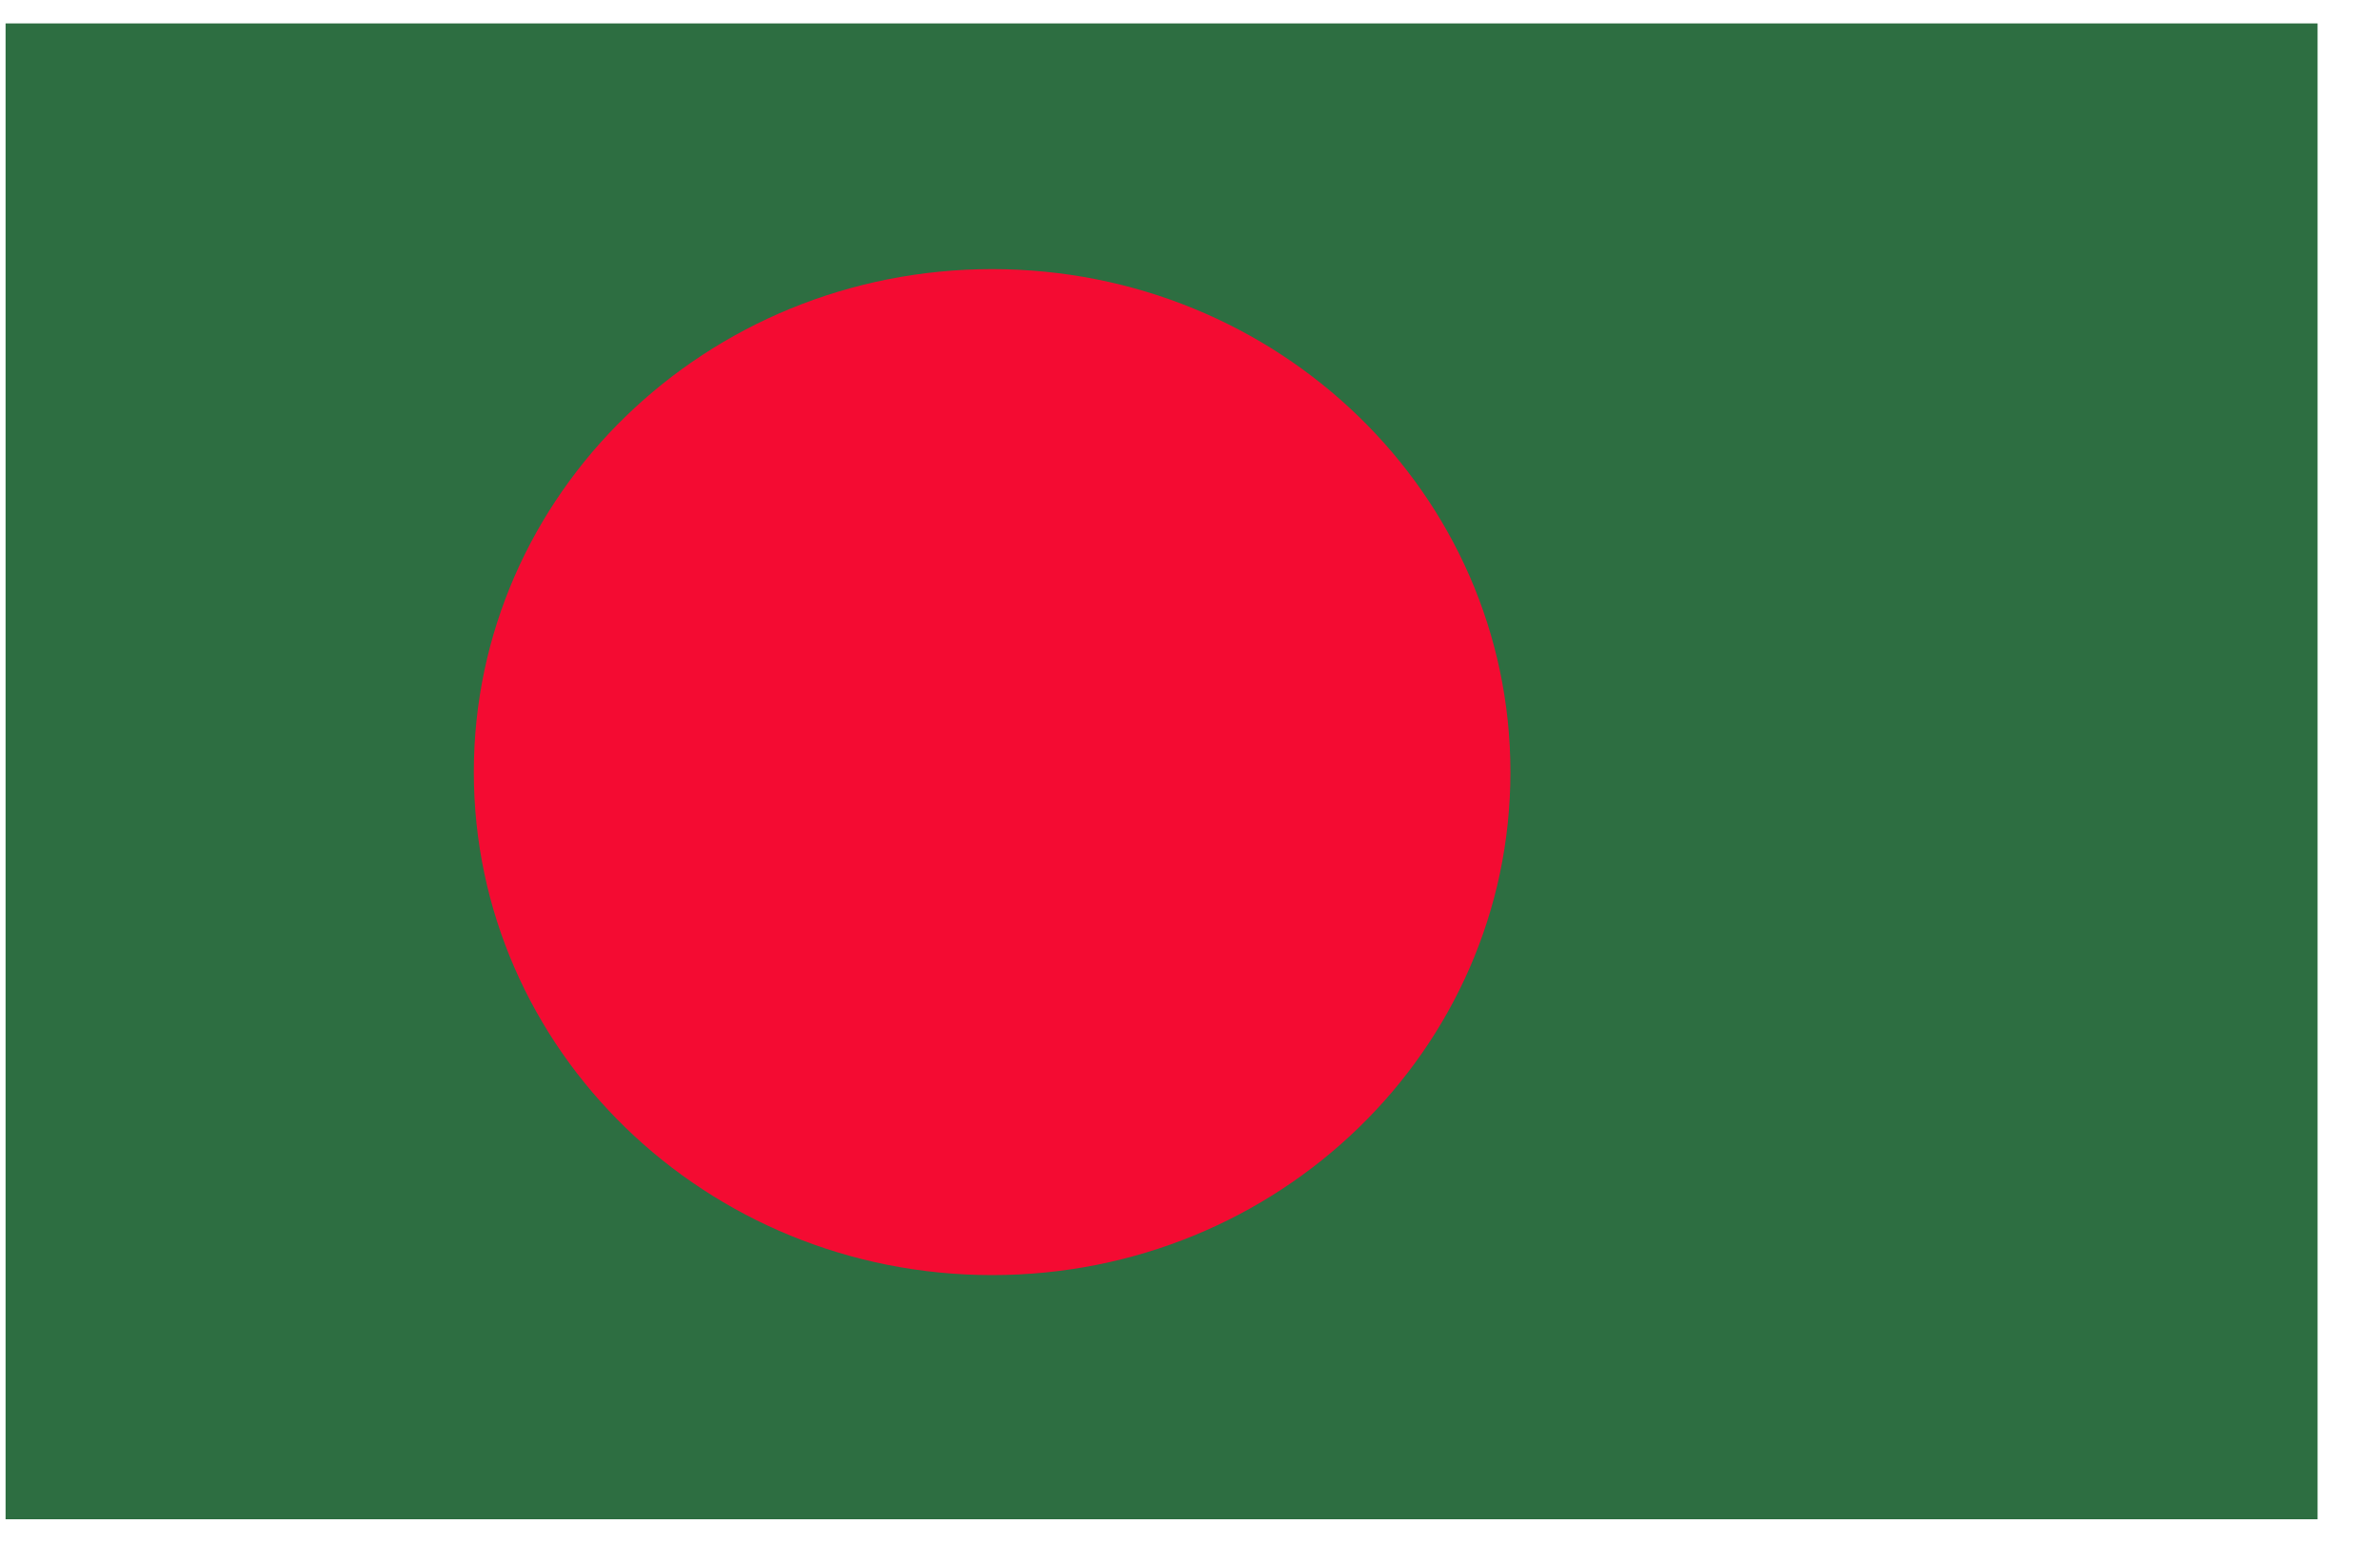 <svg width="35" height="23" viewBox="0 0 35 23" fill="none" xmlns="http://www.w3.org/2000/svg">
<g clip-path="url(#clip0_1_6033)">
<path d="M0.082 0.344H34.082V22.344H0.082V0.344Z" fill="#2D6E41"/>
<path d="M14.59 18.753C18.799 18.753 22.212 15.441 22.212 11.355C22.212 7.27 18.799 3.958 14.59 3.958C10.381 3.958 6.968 7.27 6.968 11.355C6.968 15.441 10.381 18.753 14.59 18.753Z" fill="#F40B32"/>
</g>
<defs>
<clipPath id="clip0_1_6033">
<rect width="34" height="22" fill="white" transform="translate(0.082 0.344)"/>
</clipPath>
</defs>
</svg>
